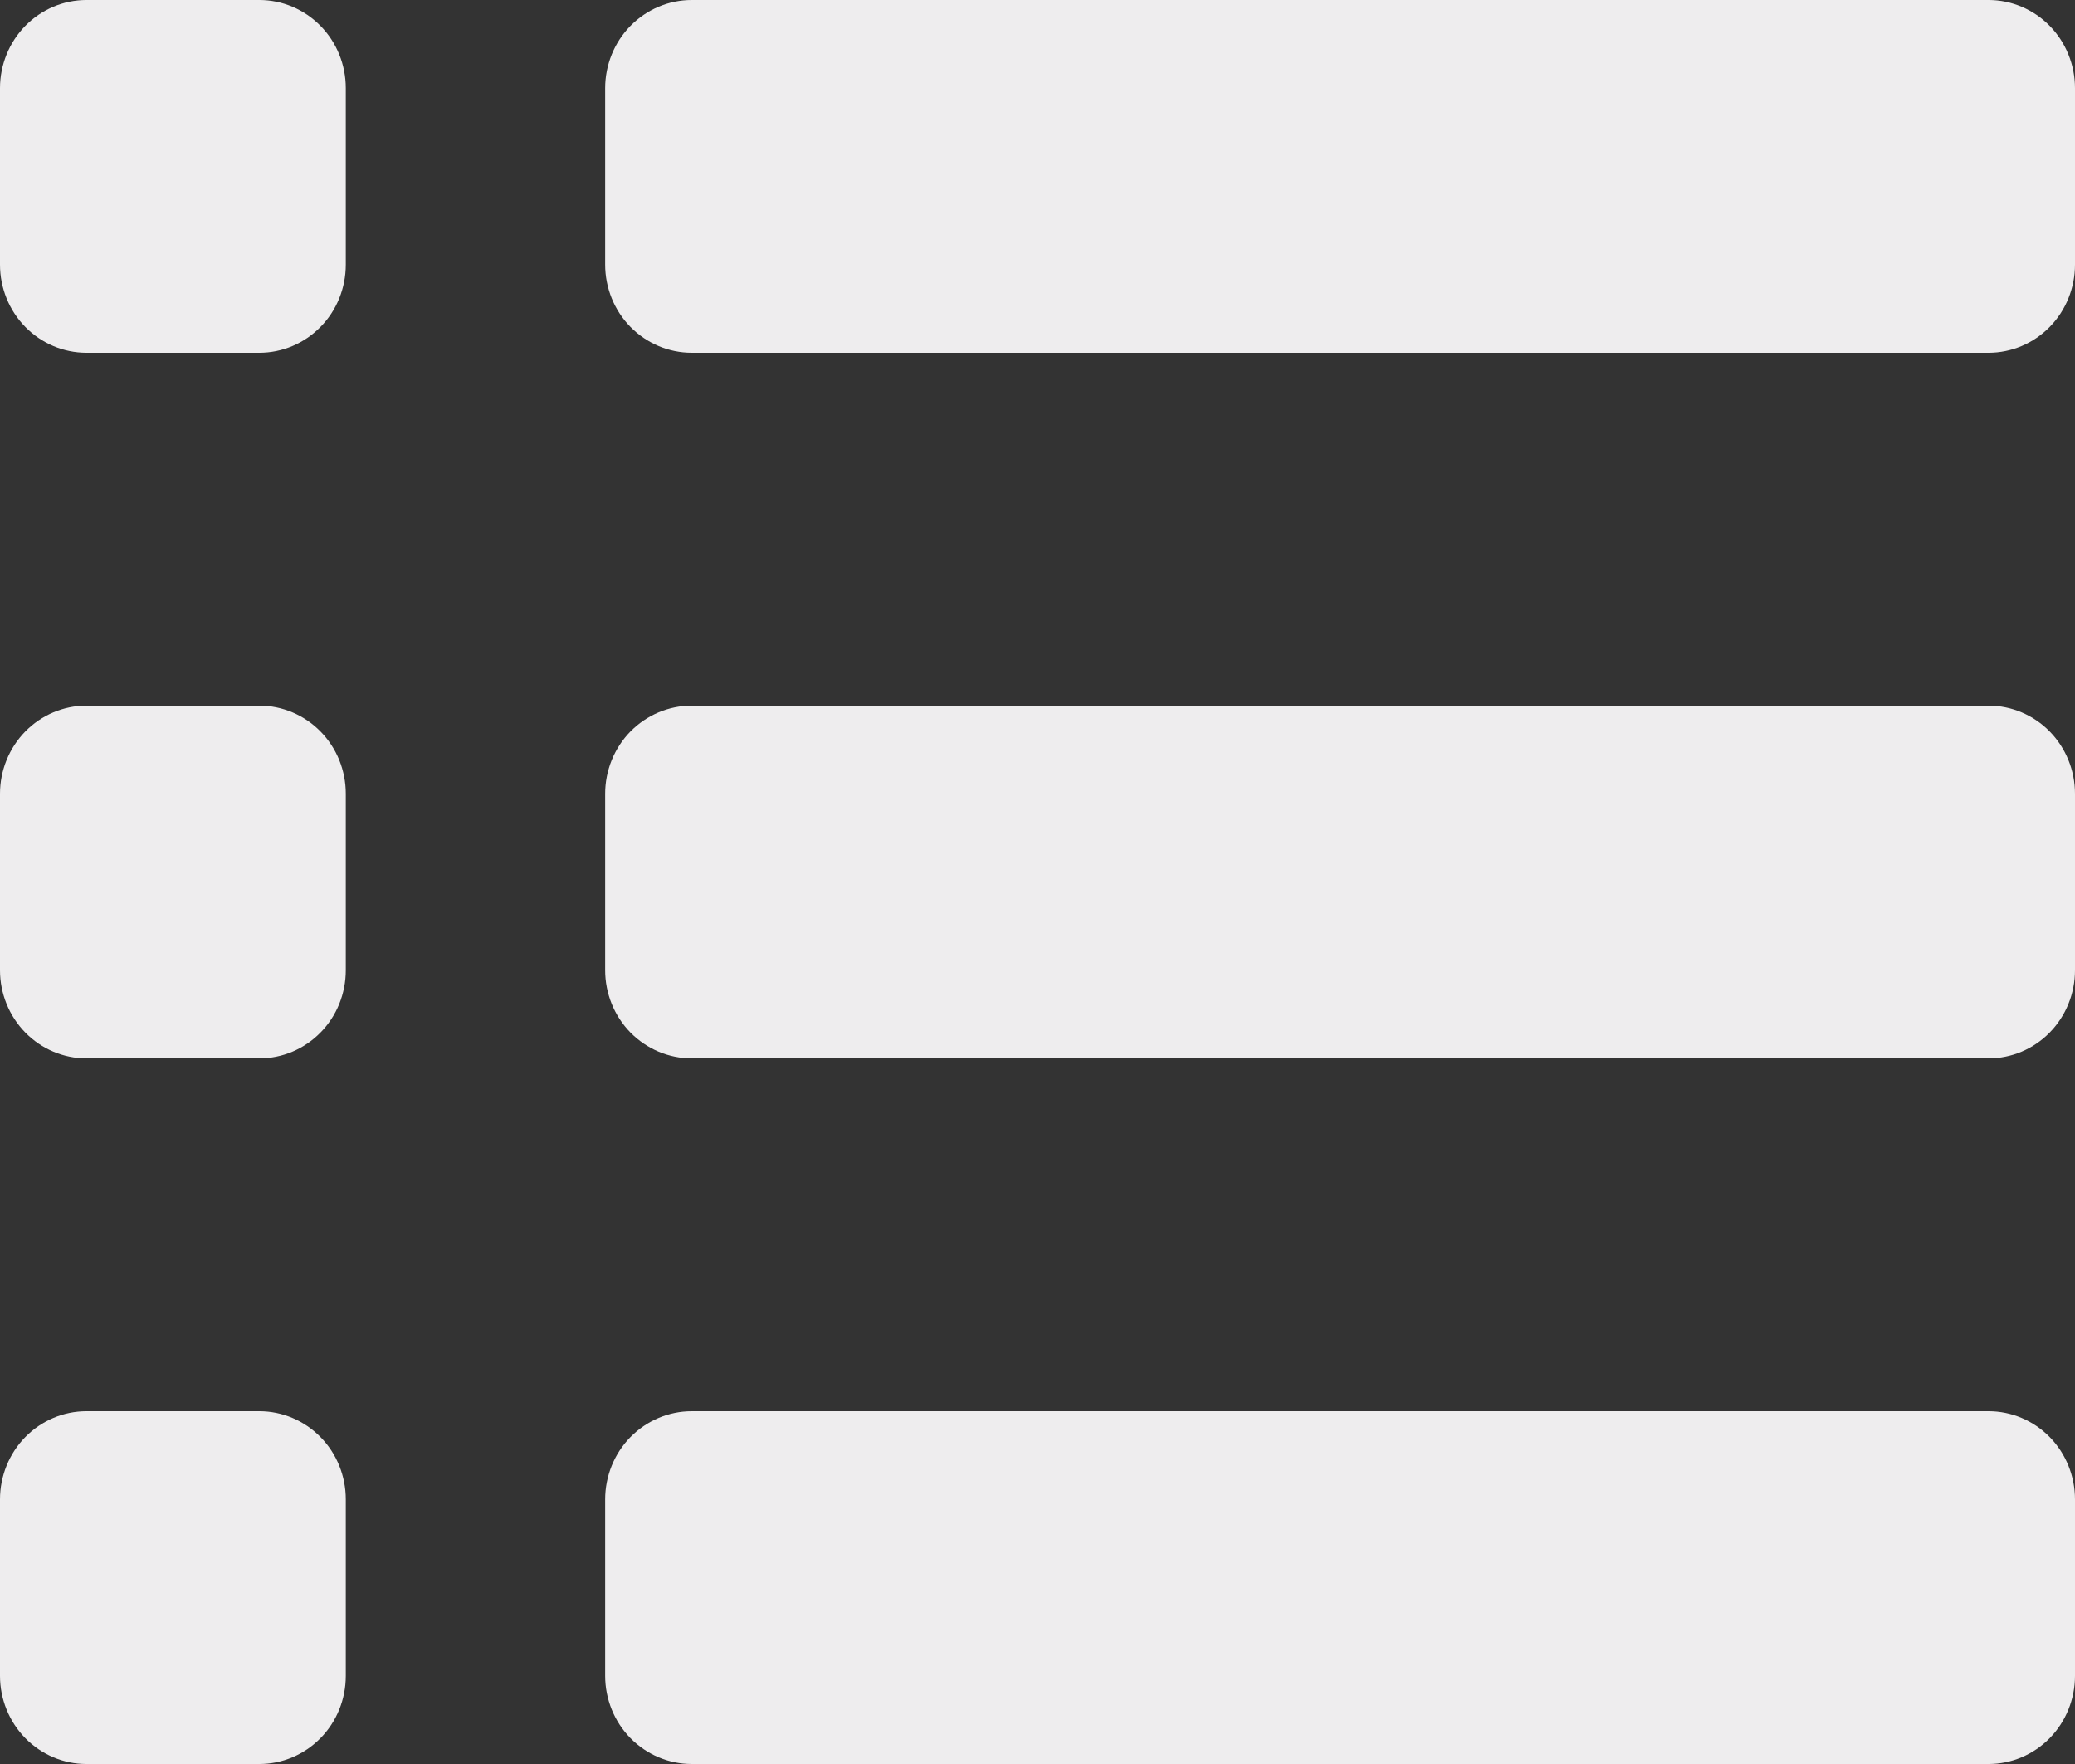 <svg width="20" height="17" viewBox="0 0 20 17" fill="none" xmlns="http://www.w3.org/2000/svg">
<rect x="0" y="0" width="20" height="17" fill="#333333" stroke="none"/>
<path d="M20 0.85V2.55C20 2.775 19.912 2.992 19.756 3.151C19.6 3.31 19.388 3.4 19.167 3.4H6.667C6.446 3.4 6.234 3.31 6.077 3.151C5.921 2.992 5.833 2.775 5.833 2.55V0.85C5.833 0.625 5.921 0.408 6.077 0.249C6.234 0.09 6.446 0 6.667 0H19.167C19.388 0 19.6 0.09 19.756 0.249C19.912 0.408 20 0.625 20 0.85ZM2.5 0H0.833C0.612 0 0.4 0.09 0.244 0.249C0.088 0.408 0 0.625 0 0.85V2.55C0 2.775 0.088 2.992 0.244 3.151C0.4 3.31 0.612 3.4 0.833 3.4H2.5C2.721 3.4 2.933 3.31 3.089 3.151C3.246 2.992 3.333 2.775 3.333 2.55V0.85C3.333 0.625 3.246 0.408 3.089 0.249C2.933 0.09 2.721 0 2.5 0ZM19.167 6.8H6.667C6.446 6.8 6.234 6.89 6.077 7.049C5.921 7.208 5.833 7.425 5.833 7.65V9.35C5.833 9.575 5.921 9.792 6.077 9.951C6.234 10.11 6.446 10.2 6.667 10.2H19.167C19.388 10.2 19.6 10.11 19.756 9.951C19.912 9.792 20 9.575 20 9.35V7.65C20 7.425 19.912 7.208 19.756 7.049C19.6 6.89 19.388 6.8 19.167 6.8ZM2.5 6.8H0.833C0.612 6.8 0.4 6.89 0.244 7.049C0.088 7.208 0 7.425 0 7.65V9.35C0 9.575 0.088 9.792 0.244 9.951C0.4 10.11 0.612 10.2 0.833 10.2H2.5C2.721 10.2 2.933 10.11 3.089 9.951C3.246 9.792 3.333 9.575 3.333 9.35V7.65C3.333 7.425 3.246 7.208 3.089 7.049C2.933 6.89 2.721 6.8 2.5 6.8ZM19.167 13.6H6.667C6.446 13.6 6.234 13.69 6.077 13.849C5.921 14.008 5.833 14.225 5.833 14.45V16.15C5.833 16.375 5.921 16.592 6.077 16.751C6.234 16.91 6.446 17 6.667 17H19.167C19.388 17 19.6 16.91 19.756 16.751C19.912 16.592 20 16.375 20 16.15V14.45C20 14.225 19.912 14.008 19.756 13.849C19.6 13.69 19.388 13.6 19.167 13.6ZM2.5 13.6H0.833C0.612 13.6 0.4 13.69 0.244 13.849C0.088 14.008 0 14.225 0 14.45V16.15C0 16.375 0.088 16.592 0.244 16.751C0.4 16.91 0.612 17 0.833 17H2.5C2.721 17 2.933 16.91 3.089 16.751C3.246 16.592 3.333 16.375 3.333 16.15V14.45C3.333 14.225 3.246 14.008 3.089 13.849C2.933 13.69 2.721 13.6 2.5 13.6Z" fill="#EEEDEE"/>
</svg>
